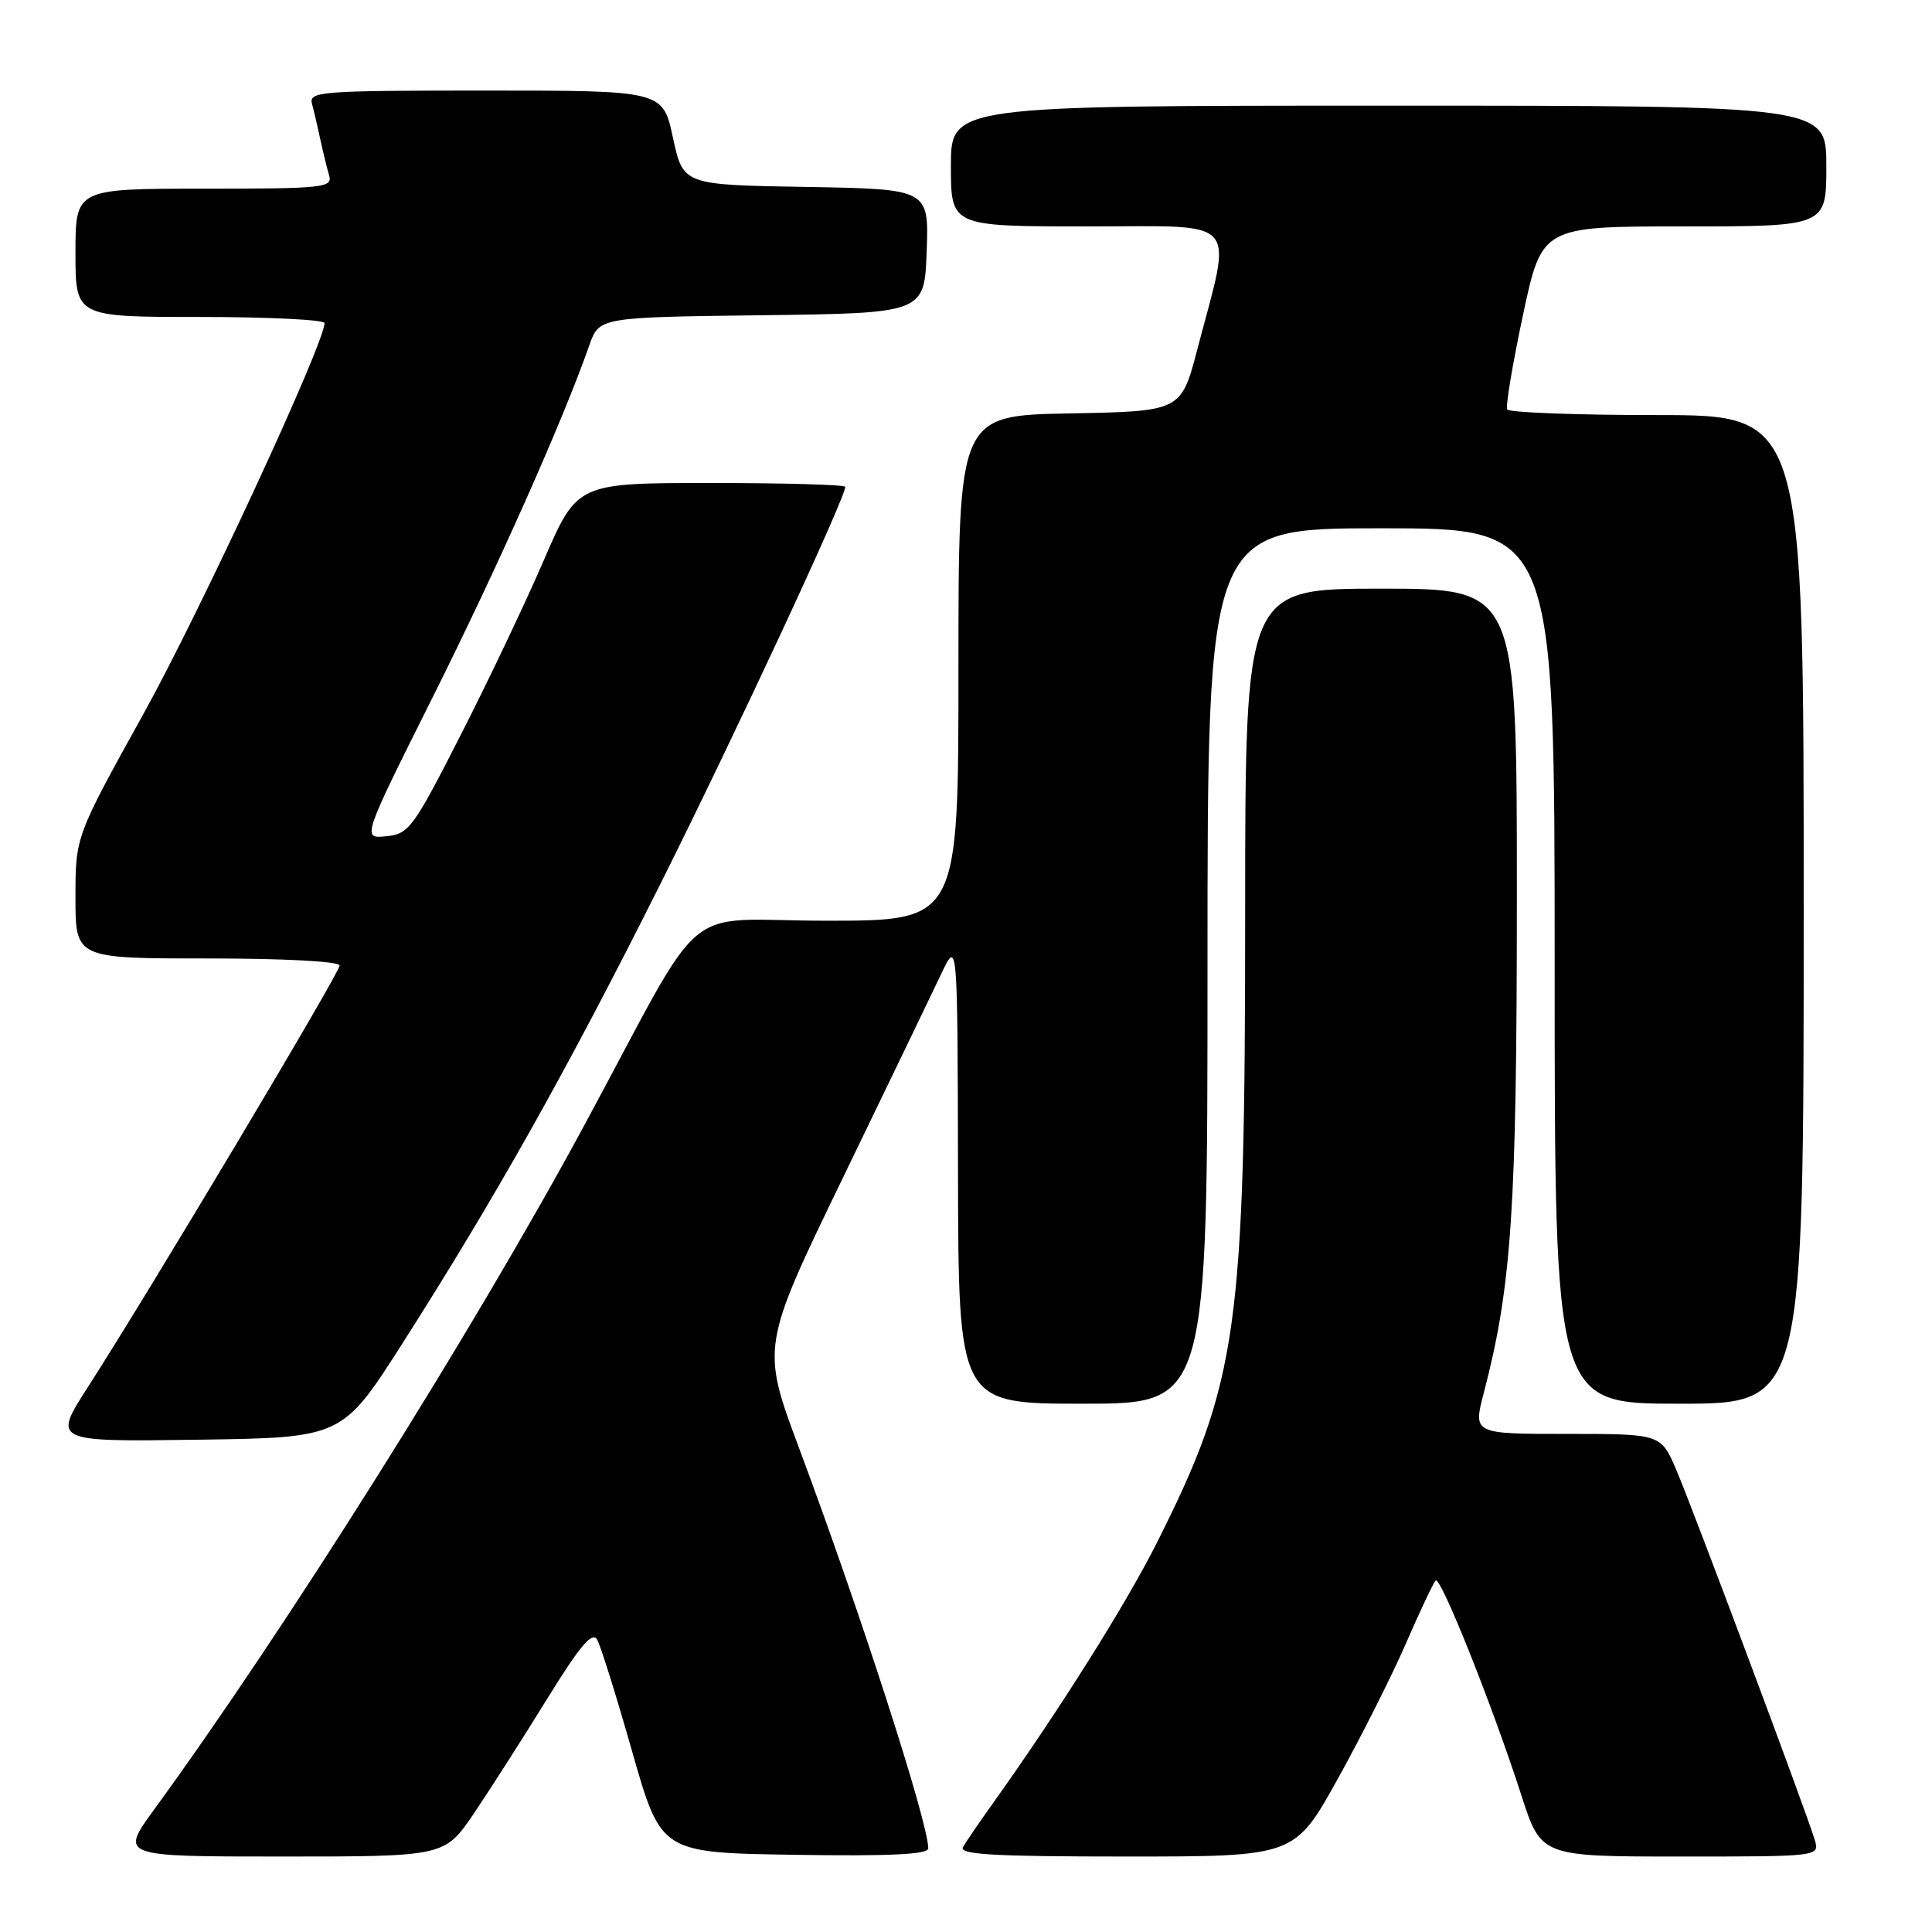 <?xml version="1.0" encoding="UTF-8" standalone="no"?>
<!DOCTYPE svg PUBLIC "-//W3C//DTD SVG 1.1//EN" "http://www.w3.org/Graphics/SVG/1.1/DTD/svg11.dtd" >
<svg xmlns="http://www.w3.org/2000/svg" xmlns:xlink="http://www.w3.org/1999/xlink" version="1.1" viewBox="0 0 256 256">
 <g >
 <path fill="currentColor"
d=" M 62.82 240.25 C 64.95 237.09 69.31 230.28 72.49 225.12 C 76.87 218.03 78.48 216.12 79.13 217.27 C 79.60 218.10 81.69 224.80 83.78 232.14 C 87.59 245.50 87.59 245.50 105.29 245.77 C 117.89 245.97 123.00 245.72 123.00 244.92 C 123.00 241.51 114.04 213.73 105.91 191.96 C 100.86 178.43 100.86 178.43 111.74 155.96 C 117.72 143.61 123.57 131.47 124.74 129.00 C 126.88 124.50 126.88 124.50 126.94 155.25 C 127.00 186.00 127.00 186.00 143.50 186.00 C 160.00 186.00 160.00 186.00 160.00 128.00 C 160.00 70.00 160.00 70.00 183.00 70.00 C 206.00 70.00 206.00 70.00 206.00 128.00 C 206.00 186.00 206.00 186.00 222.50 186.00 C 239.00 186.00 239.00 186.00 239.00 120.50 C 239.00 55.00 239.00 55.00 219.56 55.00 C 208.87 55.00 199.93 54.66 199.71 54.25 C 199.48 53.84 200.43 48.21 201.80 41.75 C 204.31 30.00 204.31 30.00 223.15 30.00 C 242.00 30.00 242.00 30.00 242.00 22.00 C 242.00 14.00 242.00 14.00 184.00 14.00 C 126.00 14.00 126.00 14.00 126.00 22.00 C 126.00 30.00 126.00 30.00 144.09 30.00 C 164.65 30.00 163.31 28.51 158.66 46.26 C 156.50 54.50 156.50 54.50 141.75 54.78 C 127.00 55.05 127.00 55.05 127.00 88.53 C 127.00 122.00 127.00 122.00 109.55 122.00 C 89.69 122.00 94.02 118.36 77.48 149.00 C 62.83 176.14 37.91 215.78 20.44 239.75 C 15.88 246.00 15.88 246.00 37.40 246.00 C 58.93 246.00 58.93 246.00 62.82 240.25 Z  M 177.24 235.75 C 180.37 230.11 184.45 222.01 186.30 217.75 C 188.15 213.49 189.92 209.74 190.23 209.43 C 190.88 208.78 197.73 225.93 201.58 237.86 C 204.20 246.00 204.20 246.00 222.67 246.00 C 241.13 246.00 241.13 246.00 240.45 243.75 C 239.27 239.86 224.25 199.73 222.11 194.75 C 220.07 190.00 220.07 190.00 207.63 190.00 C 195.19 190.00 195.19 190.00 196.61 184.56 C 200.31 170.39 200.99 160.21 200.99 118.75 C 201.00 78.00 201.00 78.00 183.00 78.00 C 165.00 78.00 165.00 78.00 164.99 120.75 C 164.99 176.30 164.05 182.98 153.32 204.37 C 149.20 212.57 140.37 226.60 131.53 239.00 C 129.76 241.47 127.99 244.06 127.60 244.75 C 127.03 245.73 131.63 246.00 149.21 246.00 C 171.54 246.00 171.54 246.00 177.24 235.75 Z  M 53.33 178.00 C 65.72 158.58 75.32 141.47 87.57 117.00 C 97.41 97.33 112.00 65.99 112.00 64.51 C 112.00 64.23 104.01 64.00 94.24 64.00 C 76.48 64.00 76.48 64.00 72.05 74.25 C 69.62 79.89 64.64 90.35 60.99 97.50 C 54.74 109.76 54.18 110.52 51.16 110.81 C 47.96 111.13 47.96 111.13 57.39 92.27 C 65.93 75.19 74.66 55.58 78.08 45.77 C 79.39 42.04 79.39 42.04 100.94 41.77 C 122.50 41.50 122.50 41.50 122.79 33.27 C 123.08 25.05 123.08 25.05 106.80 24.77 C 90.52 24.50 90.52 24.50 89.17 18.25 C 87.83 12.00 87.83 12.00 64.35 12.00 C 42.47 12.00 40.90 12.12 41.34 13.75 C 41.60 14.71 42.10 16.85 42.45 18.50 C 42.81 20.15 43.33 22.29 43.61 23.25 C 44.10 24.87 42.85 25.00 27.07 25.00 C 10.00 25.00 10.00 25.00 10.00 33.50 C 10.00 42.00 10.00 42.00 26.50 42.00 C 35.58 42.00 43.00 42.37 43.00 42.81 C 43.00 45.50 26.57 80.95 19.00 94.61 C 10.00 110.84 10.00 110.84 10.00 118.92 C 10.00 127.00 10.00 127.00 27.50 127.00 C 37.69 127.00 45.00 127.39 45.00 127.94 C 45.00 128.91 19.76 171.19 11.66 183.77 C 6.99 191.04 6.99 191.04 26.17 190.77 C 45.35 190.50 45.35 190.50 53.33 178.00 Z "/>
</g>
</svg>
